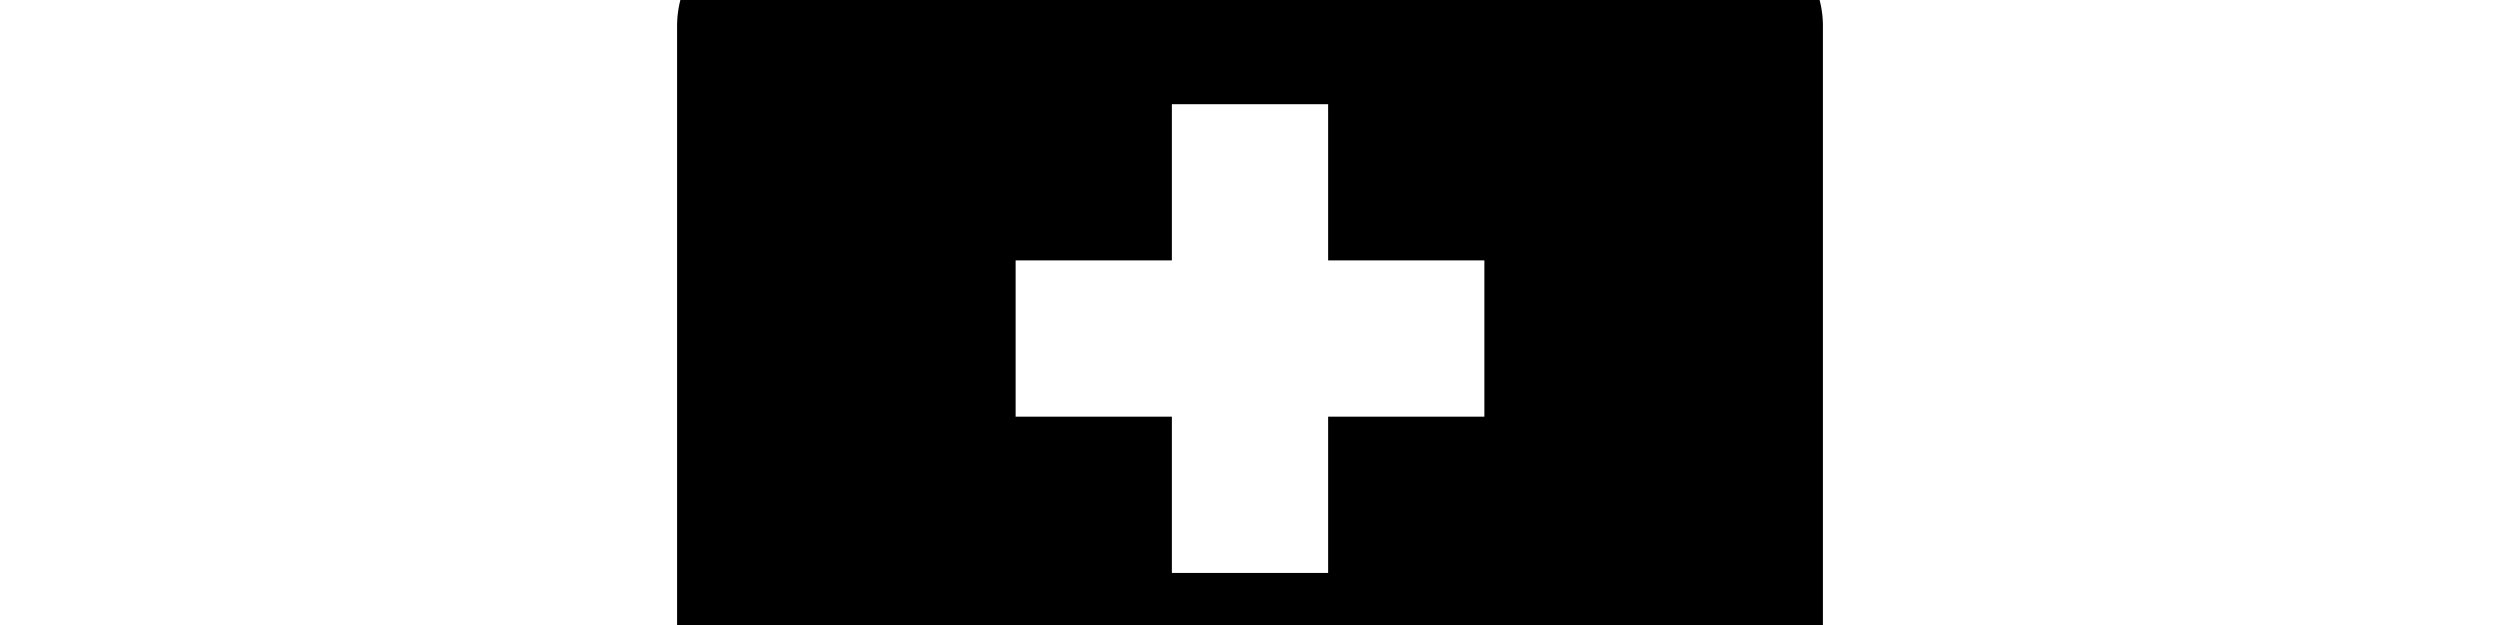 <svg width="4800" height="1200" viewBox="0 0 4800 1200" xmlns="http://www.w3.org/2000/svg"><path d="M3300-150h-500v-150a100 100 0 00-100-100h-600a100 100 0 00-100 100v150h-500a200 200 0 00-200 200v1200a200 200 0 00200 200h1800a200 200 0 00200-200V50a200 200 0 00-200-200zM1950 800V500h300V200h300v300h300v300h-300v300h-300V800h-300zm150-1100h600v150h-600v-150z" fill-rule="evenodd"/></svg>
